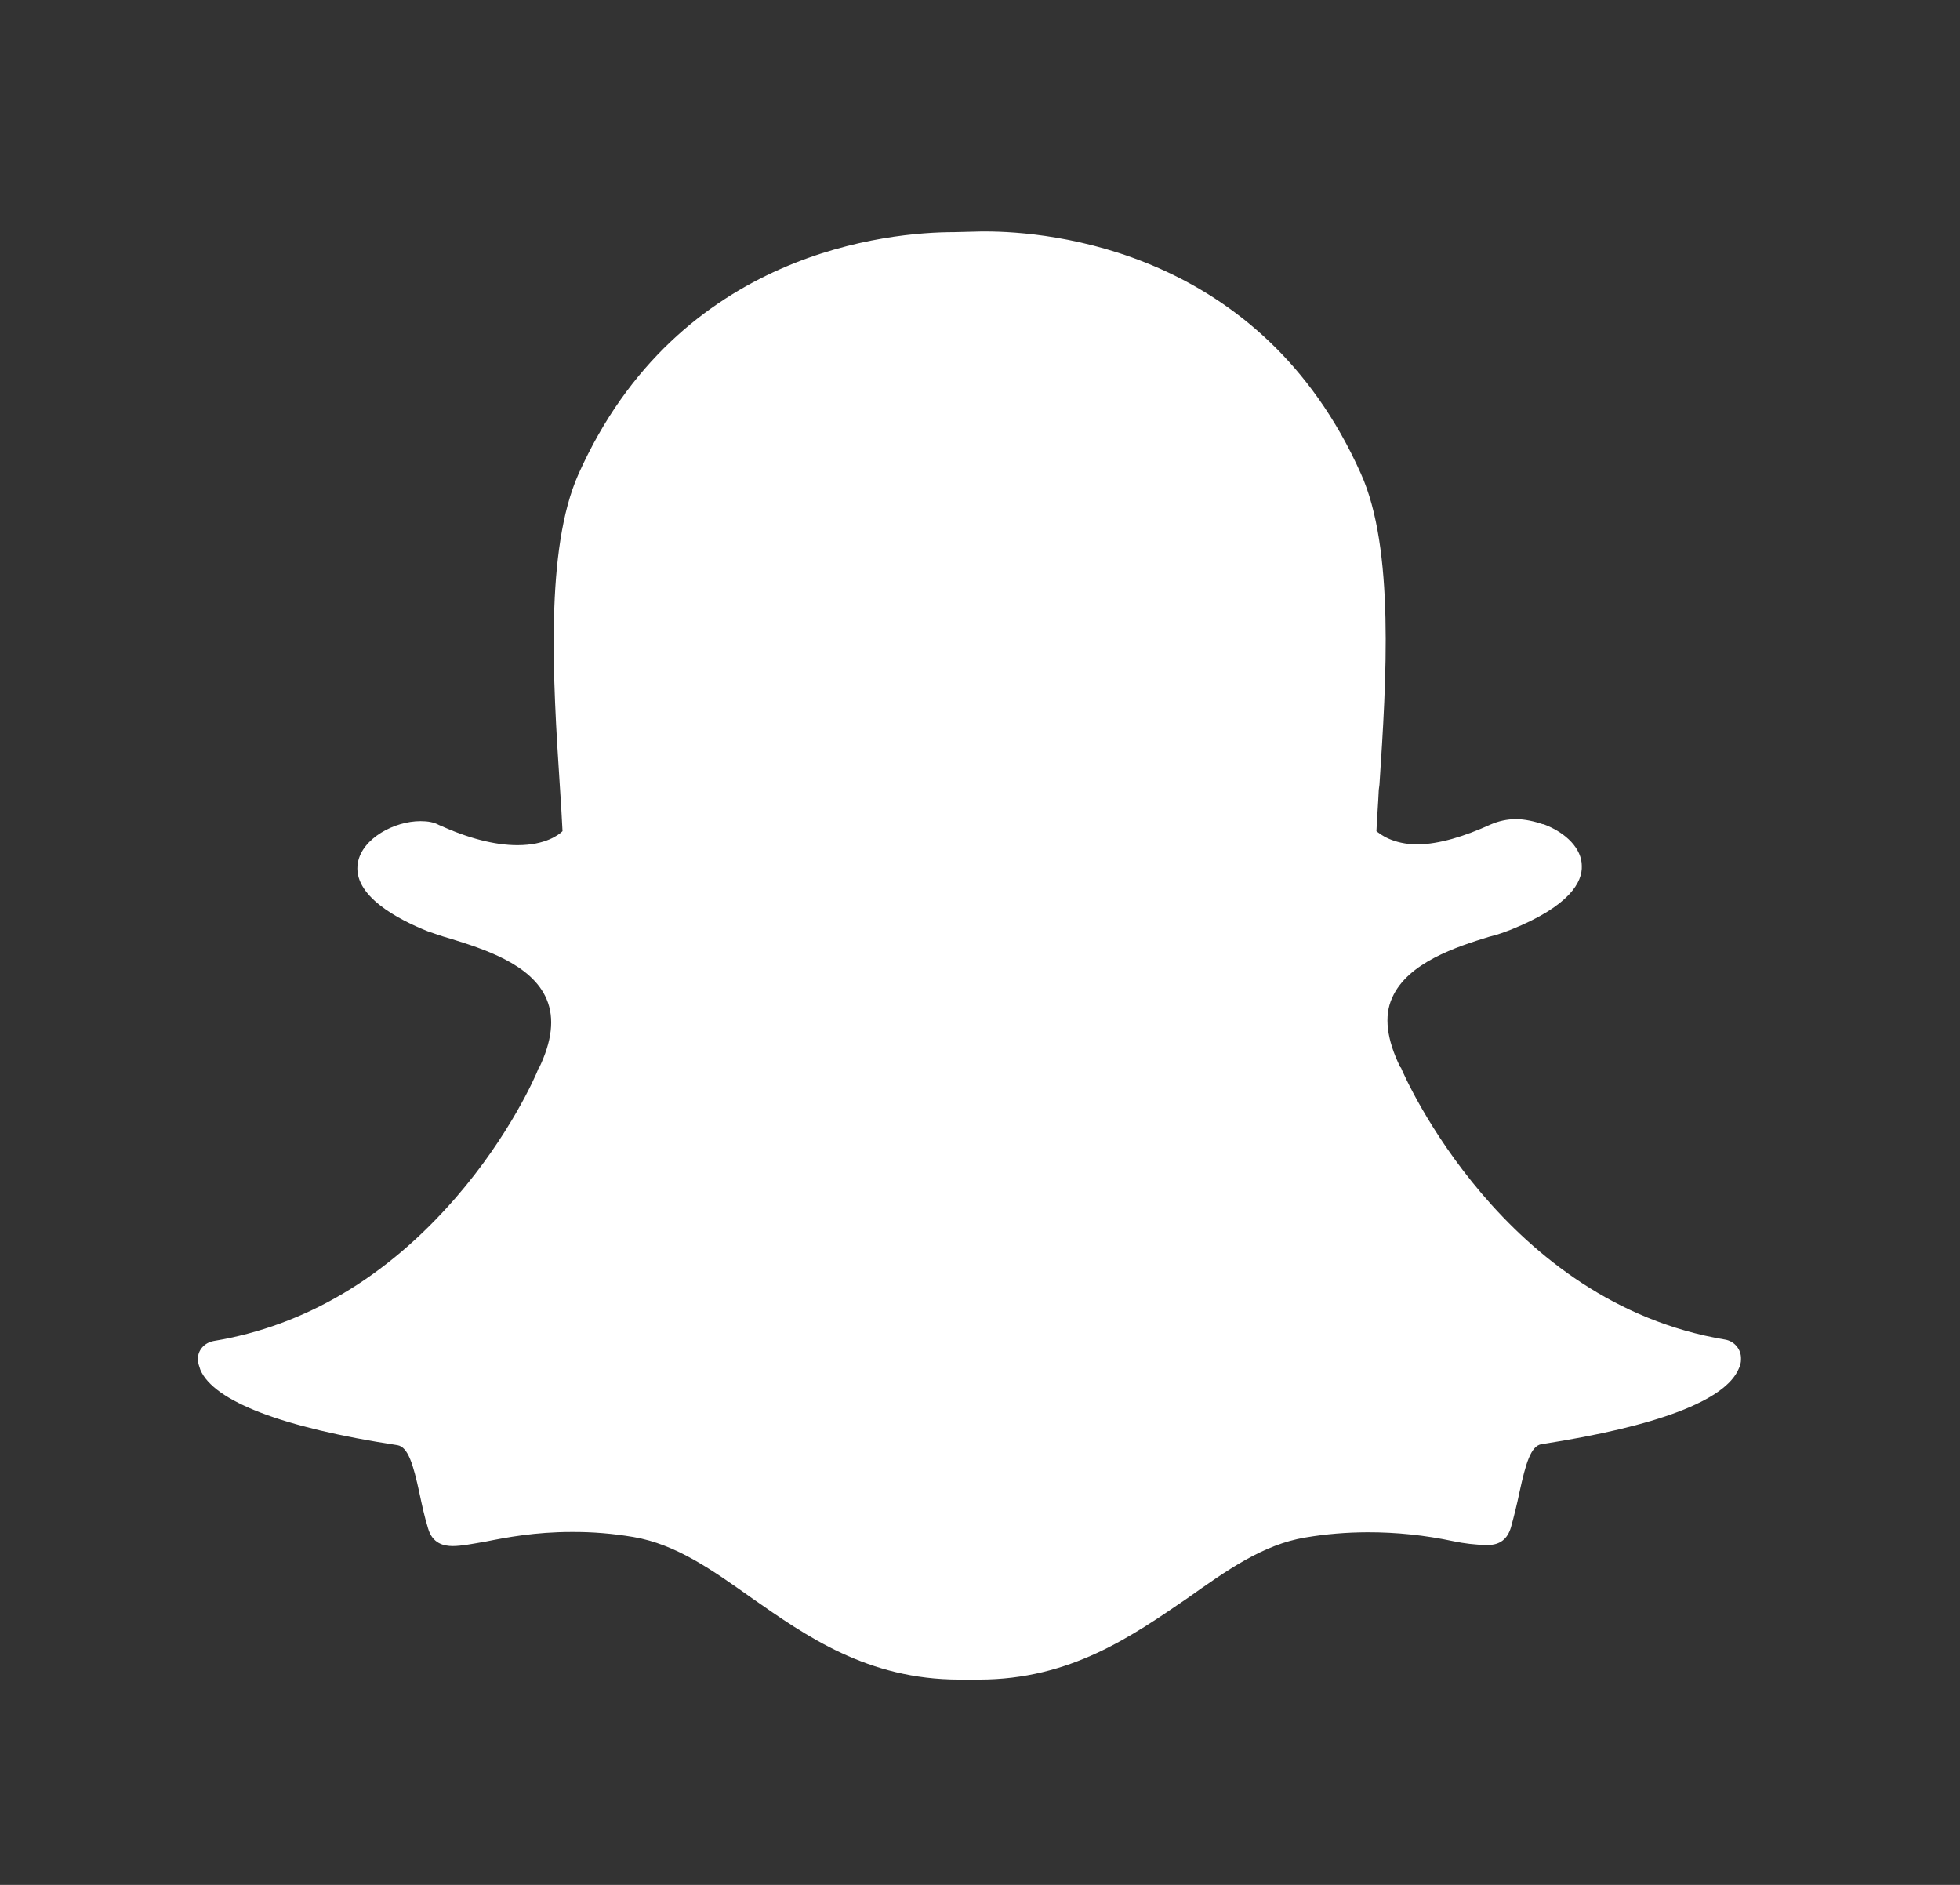 <svg width="26" height="25" viewBox="0 0 26 25" fill="none" xmlns="http://www.w3.org/2000/svg">
<rect x="0" y="0" width="26" height="25" fill="#333333" stroke="none"/>
<path d="M12.728 22.277C11.51 22.277 10.697 21.702 9.972 21.195C9.456 20.83 8.973 20.483 8.403 20.386C8.131 20.34 7.856 20.317 7.581 20.319C7.098 20.319 6.714 20.392 6.44 20.447C6.266 20.477 6.121 20.506 6.006 20.506C5.888 20.506 5.737 20.473 5.679 20.273C5.628 20.109 5.596 19.953 5.564 19.803C5.482 19.424 5.414 19.192 5.272 19.168C3.748 18.936 2.836 18.585 2.658 18.169C2.643 18.124 2.626 18.077 2.626 18.041C2.616 17.915 2.708 17.809 2.836 17.786C4.044 17.586 5.13 16.942 6.047 15.884C6.76 15.062 7.107 14.268 7.139 14.182C7.139 14.171 7.148 14.171 7.148 14.171C7.322 13.812 7.358 13.506 7.252 13.255C7.056 12.785 6.408 12.584 5.966 12.447C5.852 12.416 5.756 12.379 5.674 12.352C5.295 12.201 4.665 11.881 4.748 11.439C4.807 11.119 5.231 10.891 5.578 10.891C5.674 10.891 5.756 10.905 5.823 10.942C6.212 11.119 6.563 11.21 6.864 11.21C7.239 11.21 7.417 11.069 7.462 11.024C7.452 10.822 7.44 10.619 7.426 10.417C7.334 9.02 7.23 7.286 7.672 6.292C9 3.317 11.82 3.079 12.655 3.079L13.02 3.07H13.071C13.905 3.07 16.725 3.303 18.053 6.283C18.501 7.277 18.391 9.016 18.299 10.408L18.29 10.477C18.282 10.663 18.267 10.841 18.259 11.024C18.304 11.06 18.468 11.197 18.806 11.201C19.099 11.193 19.418 11.097 19.782 10.932C19.883 10.889 19.992 10.866 20.102 10.864C20.23 10.864 20.357 10.895 20.467 10.932H20.476C20.782 11.047 20.983 11.261 20.983 11.485C20.992 11.695 20.827 12.014 20.047 12.329C19.965 12.36 19.869 12.398 19.756 12.424C19.322 12.557 18.674 12.767 18.468 13.233C18.354 13.479 18.399 13.794 18.573 14.15C18.573 14.158 18.583 14.158 18.583 14.158C18.633 14.286 19.951 17.28 22.886 17.768C22.945 17.778 23 17.81 23.038 17.857C23.077 17.904 23.097 17.963 23.095 18.024C23.096 18.07 23.085 18.116 23.064 18.156C22.886 18.576 21.982 18.918 20.448 19.155C20.307 19.178 20.239 19.411 20.157 19.79C20.124 19.948 20.086 20.104 20.043 20.259C19.997 20.41 19.901 20.492 19.736 20.492H19.715C19.569 20.489 19.423 20.472 19.281 20.442C18.905 20.362 18.523 20.322 18.139 20.323C17.864 20.324 17.59 20.346 17.319 20.392C16.753 20.484 16.264 20.835 15.748 21.2C15.014 21.702 14.197 22.277 12.988 22.277H12.728Z" fill="white"/>
</svg>
